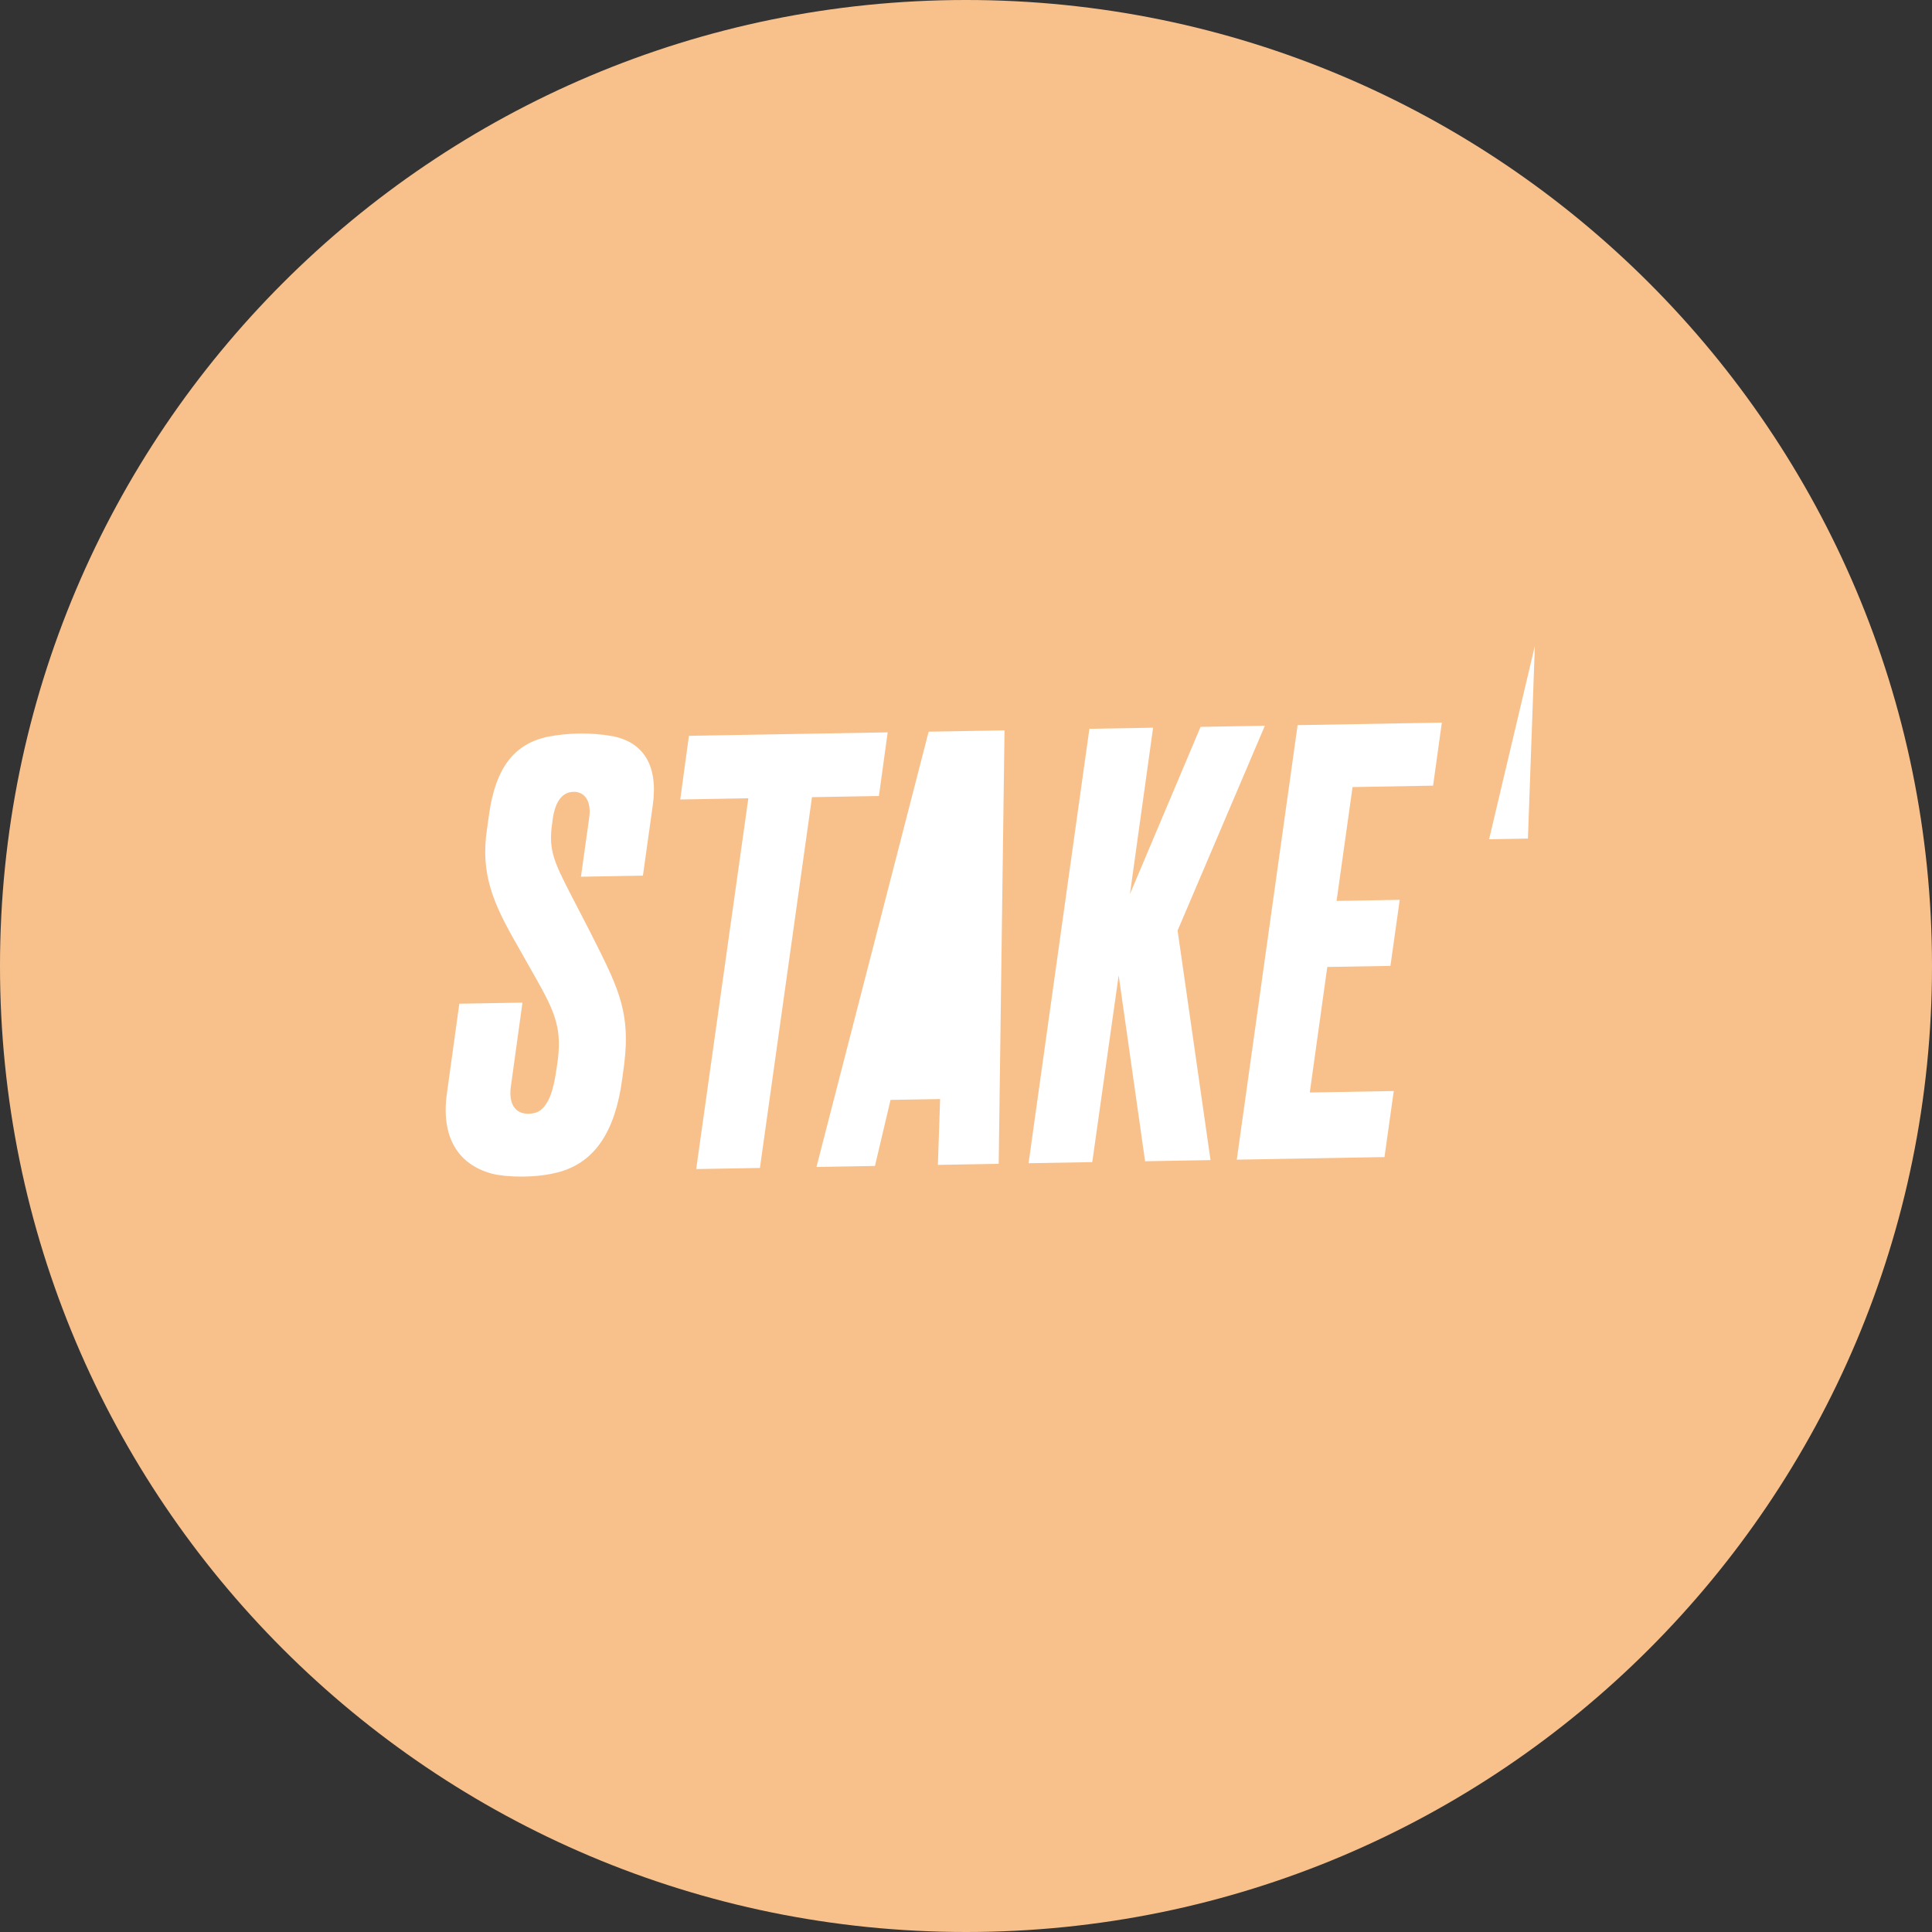<svg width="1024" height="1024" viewBox="0 0 1024 1024" fill="none" xmlns="http://www.w3.org/2000/svg">
<rect x="0" y="0" width="1024" height="1024" fill="#333333" stroke="none"/>
<g clip-path="url(#clip0_3_272)">
<path d="M512 1024C794.77 1024 1024 794.77 1024 512C1024 229.23 794.77 0 512 0C229.23 0 0 229.23 0 512C0 794.77 229.23 1024 512 1024Z" fill="#F8C18C"/>
<path d="M324.22 390.091C312.881 388.196 301.295 388.348 290.01 390.541C272.45 394.431 262.64 407.011 259.21 431.691L258.12 439.431C254.58 462.951 261.25 478.561 273.91 500.591L283.42 517.391C294.51 536.961 298.22 545.391 295.22 564.831C294.22 571.831 292.98 578.831 290.5 583.391C288.02 587.951 285.5 589.941 280.98 590.281C274.3 590.791 269.38 586.571 270.74 576.051L276.91 531.411L243.45 531.991L236.9 579.341C233.59 602.341 242.54 617.341 261.08 622.151C267.45 623.801 283.85 624.771 296.83 621.051C315.17 615.771 326.13 599.891 329.83 571.531L330.91 563.481C334.39 534.401 326.42 521.271 312.04 492.481L302.83 474.691C293.62 456.901 291.03 450.821 292.38 438.451L293.19 432.521C294.13 427.781 296.35 419.811 304.03 419.681C309.34 419.591 313.62 423.831 312.29 433.421L307.91 464.681L340.76 464.101L346 426.671C348.86 406.001 341.34 393.281 324.22 390.091ZM470.49 388.161L365.15 390.001L360.55 423.741L396.64 423.101L369 619.631L402.77 619.041L430.37 422.511L465.84 421.891L470.49 388.161ZM432.74 618.521L463.74 617.971L472 582.971L498.28 582.511L497.1 617.411L529.33 616.841L532.41 387.111L492.2 387.811L432.74 618.521ZM670.41 384.651L636.33 385.251L598.88 473.901L611.16 385.691L577.4 386.281L545.16 616.531L578.92 615.941L592.92 516.941L606.92 615.491L641.6 614.871L624.15 493.201L670.41 384.651ZM655.52 614.651L733.8 613.271L738.72 578.271L694.21 579.051L703.49 512.511L736.96 511.931L741.88 476.931L708.41 477.511L716.88 417.161L759.56 416.411L764.2 383.001L687.76 384.341L655.52 614.651ZM789.25 444.821L809.83 444.461L813.5 342.381L789.25 444.821Z" fill="white"/>
</g>
<defs>
<clipPath id="clip0_3_272">
<rect width="1024" height="1024" fill="white"/>
</clipPath>
</defs>
</svg>
